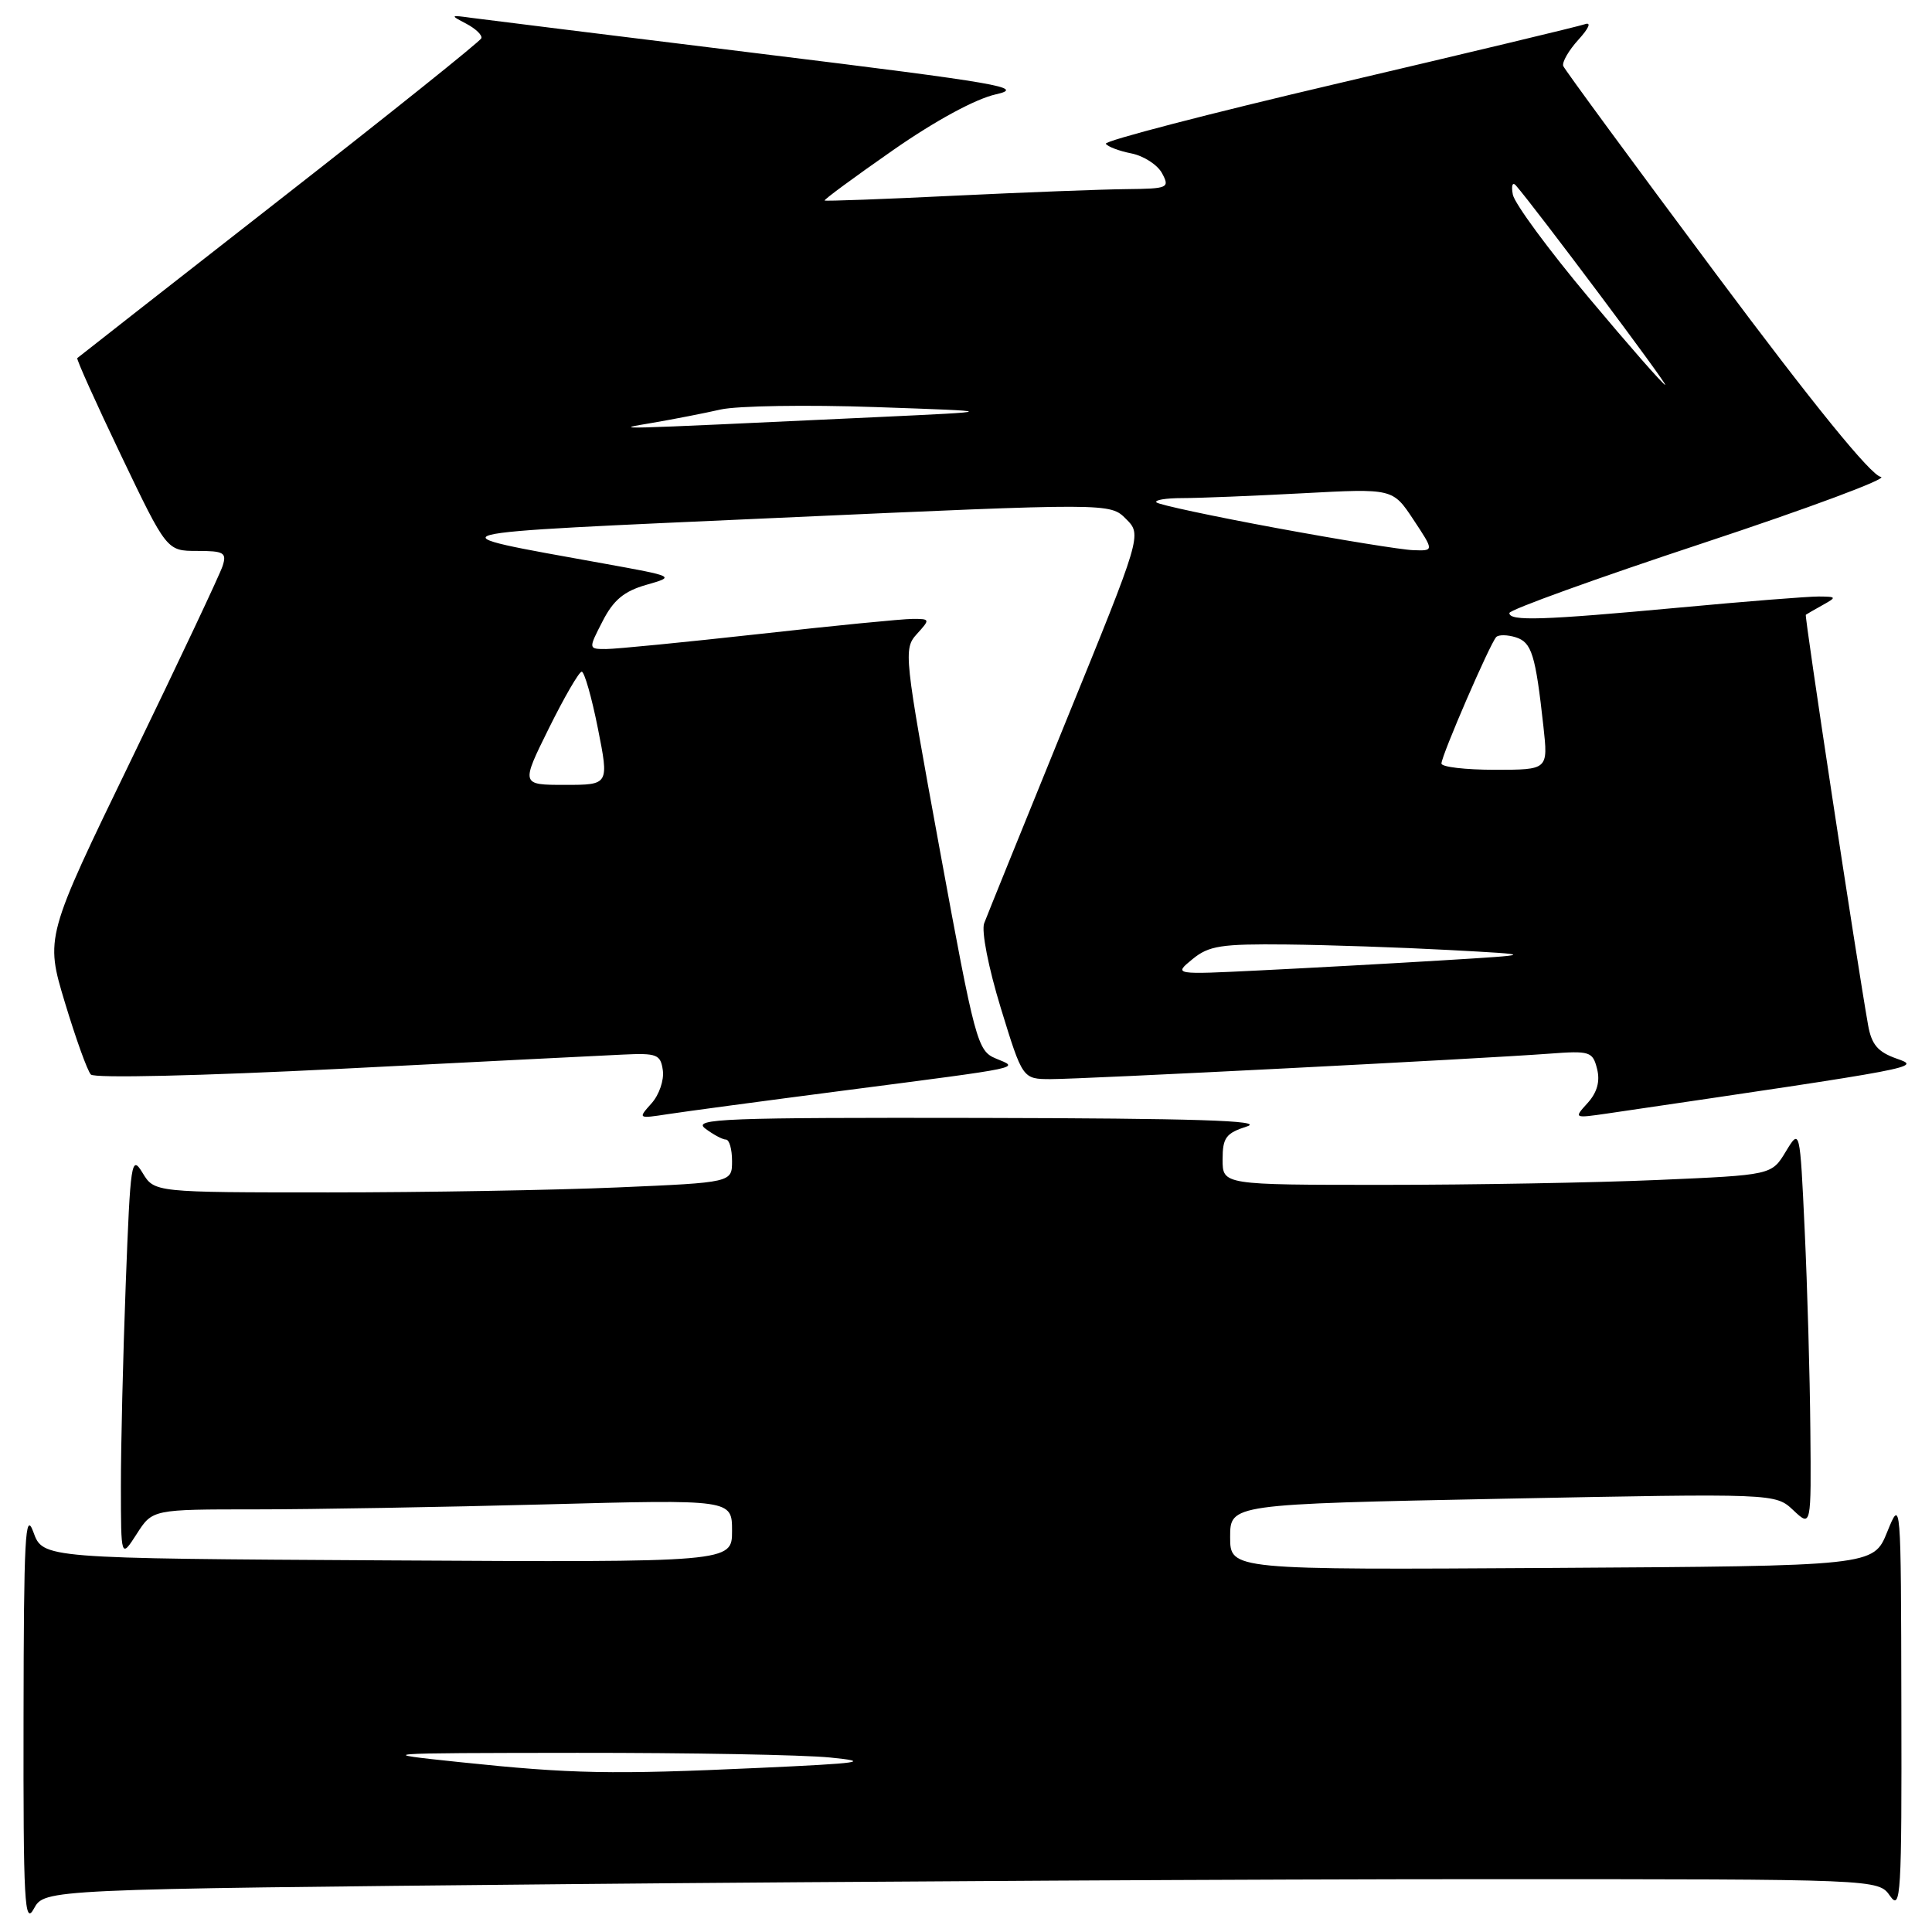 <?xml version="1.0" encoding="UTF-8" standalone="no"?>
<!DOCTYPE svg PUBLIC "-//W3C//DTD SVG 1.1//EN" "http://www.w3.org/Graphics/SVG/1.1/DTD/svg11.dtd" >
<svg xmlns="http://www.w3.org/2000/svg" xmlns:xlink="http://www.w3.org/1999/xlink" version="1.1" viewBox="0 0 256 256">
 <g >
 <path fill="currentColor"
d=" M 75.11 249.66 C 113.18 249.30 167.86 249.00 196.61 249.00 C 248.89 249.00 248.89 249.00 250.44 251.22 C 251.87 253.26 252.00 251.11 251.94 225.97 C 251.89 198.50 251.89 198.50 250.06 203.00 C 248.24 207.50 248.24 207.50 205.62 207.76 C 163.00 208.02 163.00 208.02 163.00 203.67 C 163.00 199.31 163.00 199.31 199.12 198.59 C 235.24 197.88 235.24 197.88 237.62 200.11 C 240.00 202.35 240.00 202.35 239.88 189.42 C 239.82 182.32 239.48 170.43 239.13 163.00 C 238.50 149.50 238.50 149.50 236.62 152.60 C 234.75 155.70 234.75 155.70 219.71 156.35 C 211.45 156.71 195.08 157.00 183.34 157.00 C 162.00 157.00 162.00 157.00 162.00 153.64 C 162.00 150.74 162.44 150.15 165.25 149.25 C 167.63 148.48 158.21 148.19 130.00 148.13 C 95.94 148.07 91.72 148.23 93.44 149.53 C 94.51 150.34 95.75 151.00 96.19 151.00 C 96.64 151.00 97.00 152.28 97.00 153.84 C 97.00 156.69 97.00 156.69 81.84 157.34 C 73.50 157.70 56.28 158.00 43.57 158.00 C 20.46 158.00 20.46 158.00 18.89 155.41 C 17.41 152.97 17.28 153.82 16.66 170.16 C 16.30 179.70 16.01 191.78 16.02 197.00 C 16.03 206.50 16.03 206.50 18.12 203.25 C 20.20 200.00 20.20 200.00 33.85 200.00 C 41.36 200.00 58.64 199.70 72.25 199.34 C 97.00 198.68 97.00 198.68 97.00 202.85 C 97.00 207.02 97.00 207.02 51.34 206.76 C 5.68 206.50 5.68 206.50 4.42 203.00 C 3.34 200.03 3.15 203.74 3.12 227.50 C 3.08 252.10 3.25 255.19 4.49 252.91 C 5.89 250.33 5.89 250.33 75.11 249.66 Z  M 112.00 144.48 C 136.09 141.35 135.09 141.56 131.96 140.26 C 129.52 139.25 129.21 138.12 124.53 112.62 C 119.79 86.77 119.70 85.99 121.48 84.02 C 123.27 82.05 123.26 82.00 120.90 82.01 C 119.58 82.01 110.44 82.91 100.59 84.01 C 90.74 85.10 81.62 86.00 80.32 86.00 C 77.95 86.00 77.95 86.00 79.85 82.31 C 81.28 79.51 82.69 78.34 85.62 77.50 C 89.50 76.39 89.50 76.39 80.00 74.67 C 56.71 70.46 55.54 70.76 103.29 68.61 C 147.09 66.64 147.09 66.64 149.20 68.76 C 151.31 70.87 151.31 70.87 141.20 95.68 C 135.65 109.33 130.79 121.32 130.41 122.33 C 130.02 123.37 130.97 128.21 132.61 133.57 C 135.50 142.98 135.50 142.98 139.22 142.99 C 143.30 143.00 196.03 140.31 205.25 139.62 C 210.68 139.21 211.04 139.33 211.62 141.63 C 212.04 143.28 211.63 144.75 210.38 146.14 C 208.52 148.19 208.52 148.19 213.01 147.54 C 254.72 141.41 254.61 141.43 251.31 140.27 C 248.82 139.39 247.99 138.42 247.53 135.82 C 246.01 127.23 239.08 81.60 239.28 81.46 C 239.40 81.37 240.40 80.79 241.50 80.18 C 243.40 79.12 243.37 79.06 241.00 79.04 C 239.62 79.03 231.30 79.69 222.50 80.51 C 204.36 82.19 200.00 82.33 200.00 81.23 C 200.00 80.80 211.53 76.64 225.62 71.98 C 239.71 67.32 250.33 63.36 249.22 63.19 C 247.91 62.99 240.27 53.59 227.35 36.26 C 216.43 21.62 207.34 9.24 207.14 8.75 C 206.95 8.26 207.85 6.69 209.14 5.27 C 210.55 3.72 210.90 2.89 210.00 3.21 C 209.18 3.50 194.46 7.02 177.30 11.05 C 160.14 15.07 146.30 18.67 146.53 19.05 C 146.77 19.43 148.29 20.01 149.92 20.33 C 151.56 20.66 153.38 21.84 153.98 22.96 C 155.02 24.90 154.79 25.00 149.29 25.06 C 146.10 25.09 135.85 25.48 126.50 25.93 C 117.15 26.39 109.40 26.67 109.27 26.57 C 109.14 26.46 113.19 23.48 118.27 19.94 C 123.90 16.01 129.24 13.11 131.96 12.50 C 135.94 11.61 132.59 11.03 100.96 7.14 C 81.46 4.74 64.15 2.59 62.50 2.37 C 59.64 1.97 59.61 2.01 61.78 3.14 C 63.03 3.80 63.93 4.66 63.78 5.07 C 63.63 5.48 51.58 15.13 37.00 26.51 C 22.42 37.90 10.38 47.32 10.24 47.45 C 10.10 47.58 12.71 53.38 16.04 60.34 C 22.10 73.00 22.10 73.00 26.12 73.00 C 29.68 73.00 30.06 73.23 29.50 74.99 C 29.15 76.09 23.72 87.60 17.43 100.58 C 5.99 124.18 5.99 124.18 8.60 132.84 C 10.04 137.60 11.58 141.90 12.04 142.38 C 12.51 142.89 26.58 142.56 45.18 141.62 C 62.96 140.71 79.75 139.87 82.50 139.74 C 87.06 139.52 87.53 139.71 87.83 141.83 C 88.01 143.12 87.34 145.08 86.33 146.20 C 84.51 148.23 84.53 148.24 88.50 147.63 C 90.70 147.29 101.28 145.87 112.00 144.48 Z  M 61.00 233.50 C 49.57 232.30 49.66 232.29 76.50 232.26 C 91.35 232.25 106.42 232.52 110.00 232.88 C 115.55 233.43 114.16 233.64 100.50 234.26 C 81.05 235.15 75.78 235.05 61.00 233.50 Z  M 158.00 127.10 C 160.18 125.31 161.79 125.06 170.50 125.15 C 176.00 125.21 185.68 125.54 192.00 125.88 C 203.50 126.50 203.50 126.50 191.00 127.26 C 184.12 127.68 173.32 128.27 167.00 128.58 C 155.50 129.15 155.50 129.15 158.00 127.10 Z  M 72.73 96.50 C 74.77 92.38 76.73 89.00 77.08 89.00 C 77.43 89.00 78.40 92.38 79.22 96.50 C 80.71 104.00 80.71 104.00 74.86 104.00 C 69.02 104.00 69.02 104.00 72.73 96.50 Z  M 191.00 101.17 C 191.00 100.12 197.46 85.21 198.26 84.41 C 198.58 84.08 199.75 84.10 200.86 84.45 C 202.96 85.12 203.46 86.72 204.51 96.25 C 205.14 102.00 205.14 102.00 198.07 102.00 C 194.18 102.00 191.00 101.63 191.00 101.17 Z  M 169.15 69.97 C 160.71 68.41 153.55 66.88 153.24 66.57 C 152.92 66.26 154.47 66.00 156.68 66.00 C 158.88 66.00 166.05 65.71 172.62 65.36 C 184.55 64.72 184.55 64.72 187.29 68.86 C 190.03 73.00 190.03 73.00 187.26 72.90 C 185.74 72.85 177.59 71.53 169.15 69.97 Z  M 86.50 56.02 C 89.25 55.55 93.30 54.76 95.50 54.26 C 97.70 53.77 106.92 53.62 116.00 53.94 C 132.50 54.51 132.50 54.51 116.00 55.28 C 79.54 56.98 81.14 56.94 86.50 56.02 Z  M 210.54 39.47 C 205.22 33.13 200.69 26.97 200.46 25.79 C 200.23 24.61 200.41 24.06 200.86 24.57 C 203.45 27.54 221.02 51.00 220.65 51.00 C 220.40 51.00 215.85 45.81 210.54 39.47 Z "/>
</g>
</svg>